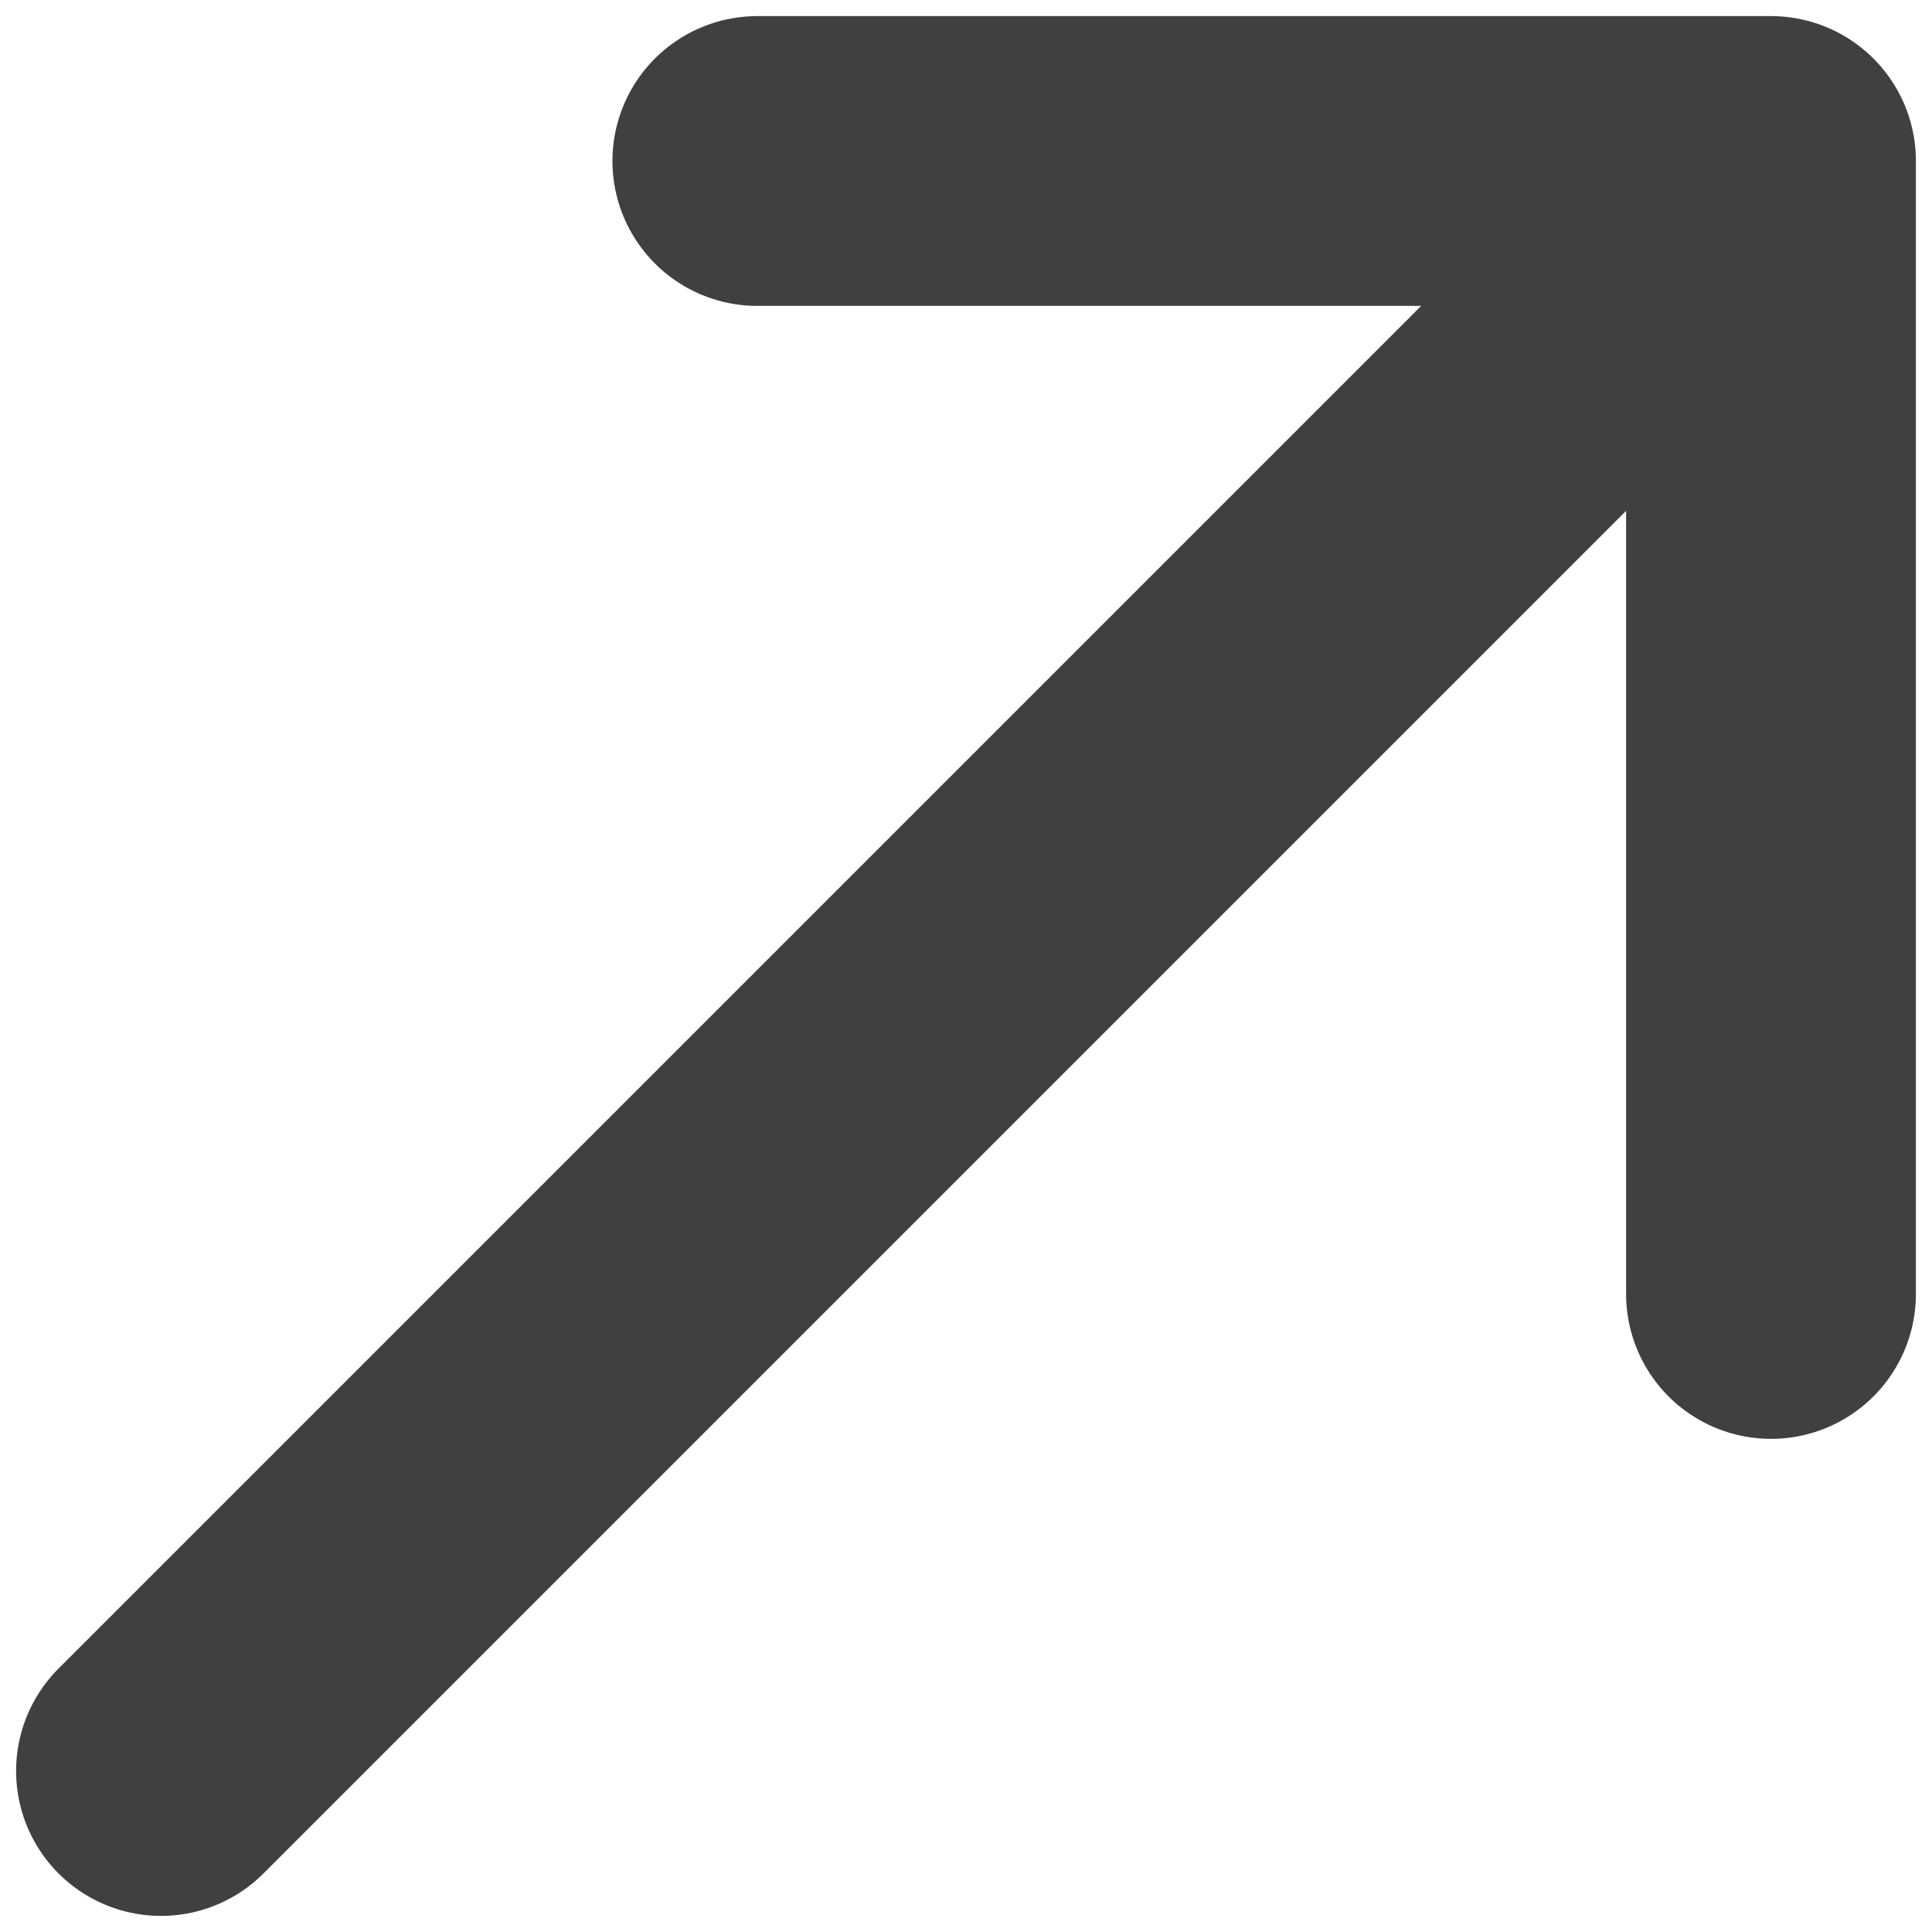 <svg width="12" height="12" viewBox="0 0 12 12" fill="none" xmlns="http://www.w3.org/2000/svg">
<path d="M1 11L11 1M11 1H4.704M11 1V8.037" stroke="#404040" stroke-width="1.8" stroke-linecap="round"/>
</svg>
